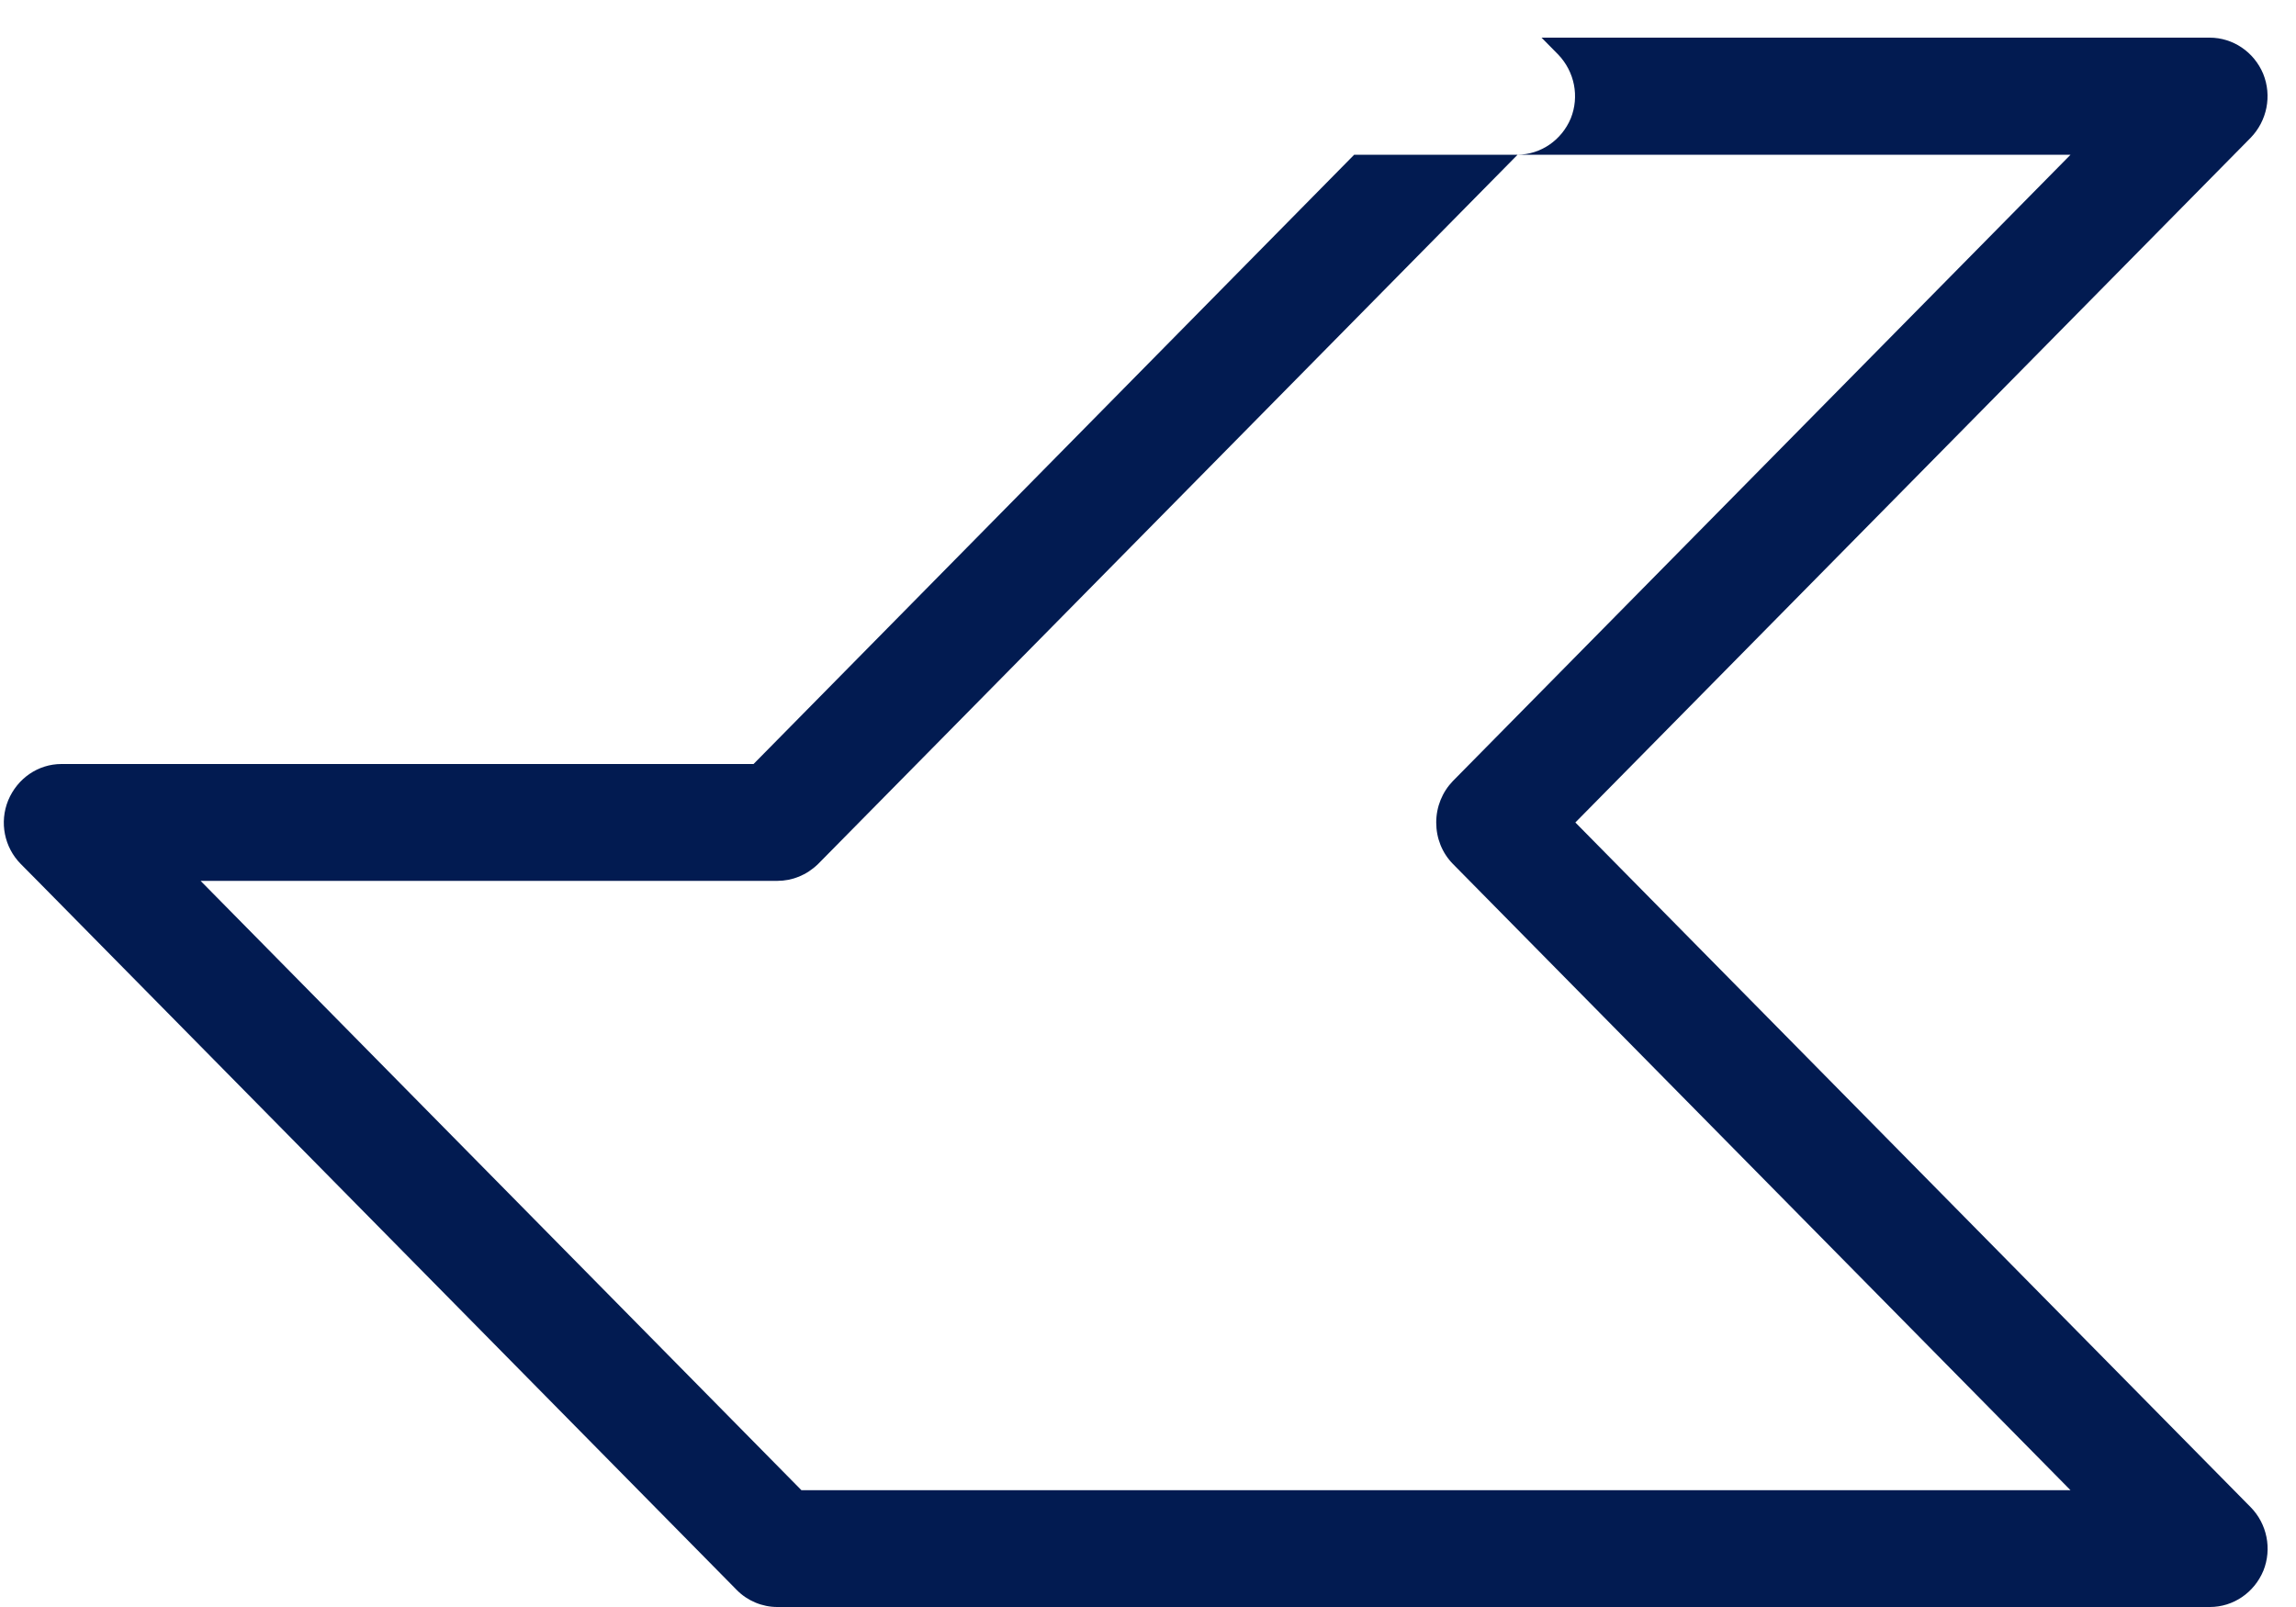 <svg width="30" height="21" viewBox="0 0 30 21" fill="none" xmlns="http://www.w3.org/2000/svg">
<path d="M29.574 20.525C29.454 20.814 29.179 21 28.875 21H10.156C9.96 21 9.767 20.92 9.628 20.779L0.49 11.511L0.271 11.29C0.056 11.072 -0.01 10.745 0.107 10.459C0.227 10.171 0.499 9.984 0.803 9.984H9.846L17.694 2.022H19.826C19.829 2.022 19.829 2.022 19.829 2.022L10.69 11.29C10.539 11.437 10.352 11.511 10.156 11.511H2.621L10.472 19.474H27.054L18.984 11.29C18.842 11.145 18.766 10.953 18.766 10.748C18.766 10.543 18.845 10.35 18.984 10.206L27.054 2.022H19.829C20.132 2.019 20.404 1.833 20.524 1.547C20.638 1.262 20.575 0.938 20.36 0.713L20.142 0.492H28.872C29.176 0.492 29.451 0.678 29.571 0.964C29.688 1.252 29.622 1.579 29.407 1.801L20.584 10.748L29.407 19.695C29.622 19.913 29.688 20.24 29.574 20.525Z" fill="#021B51"/>
</svg>

